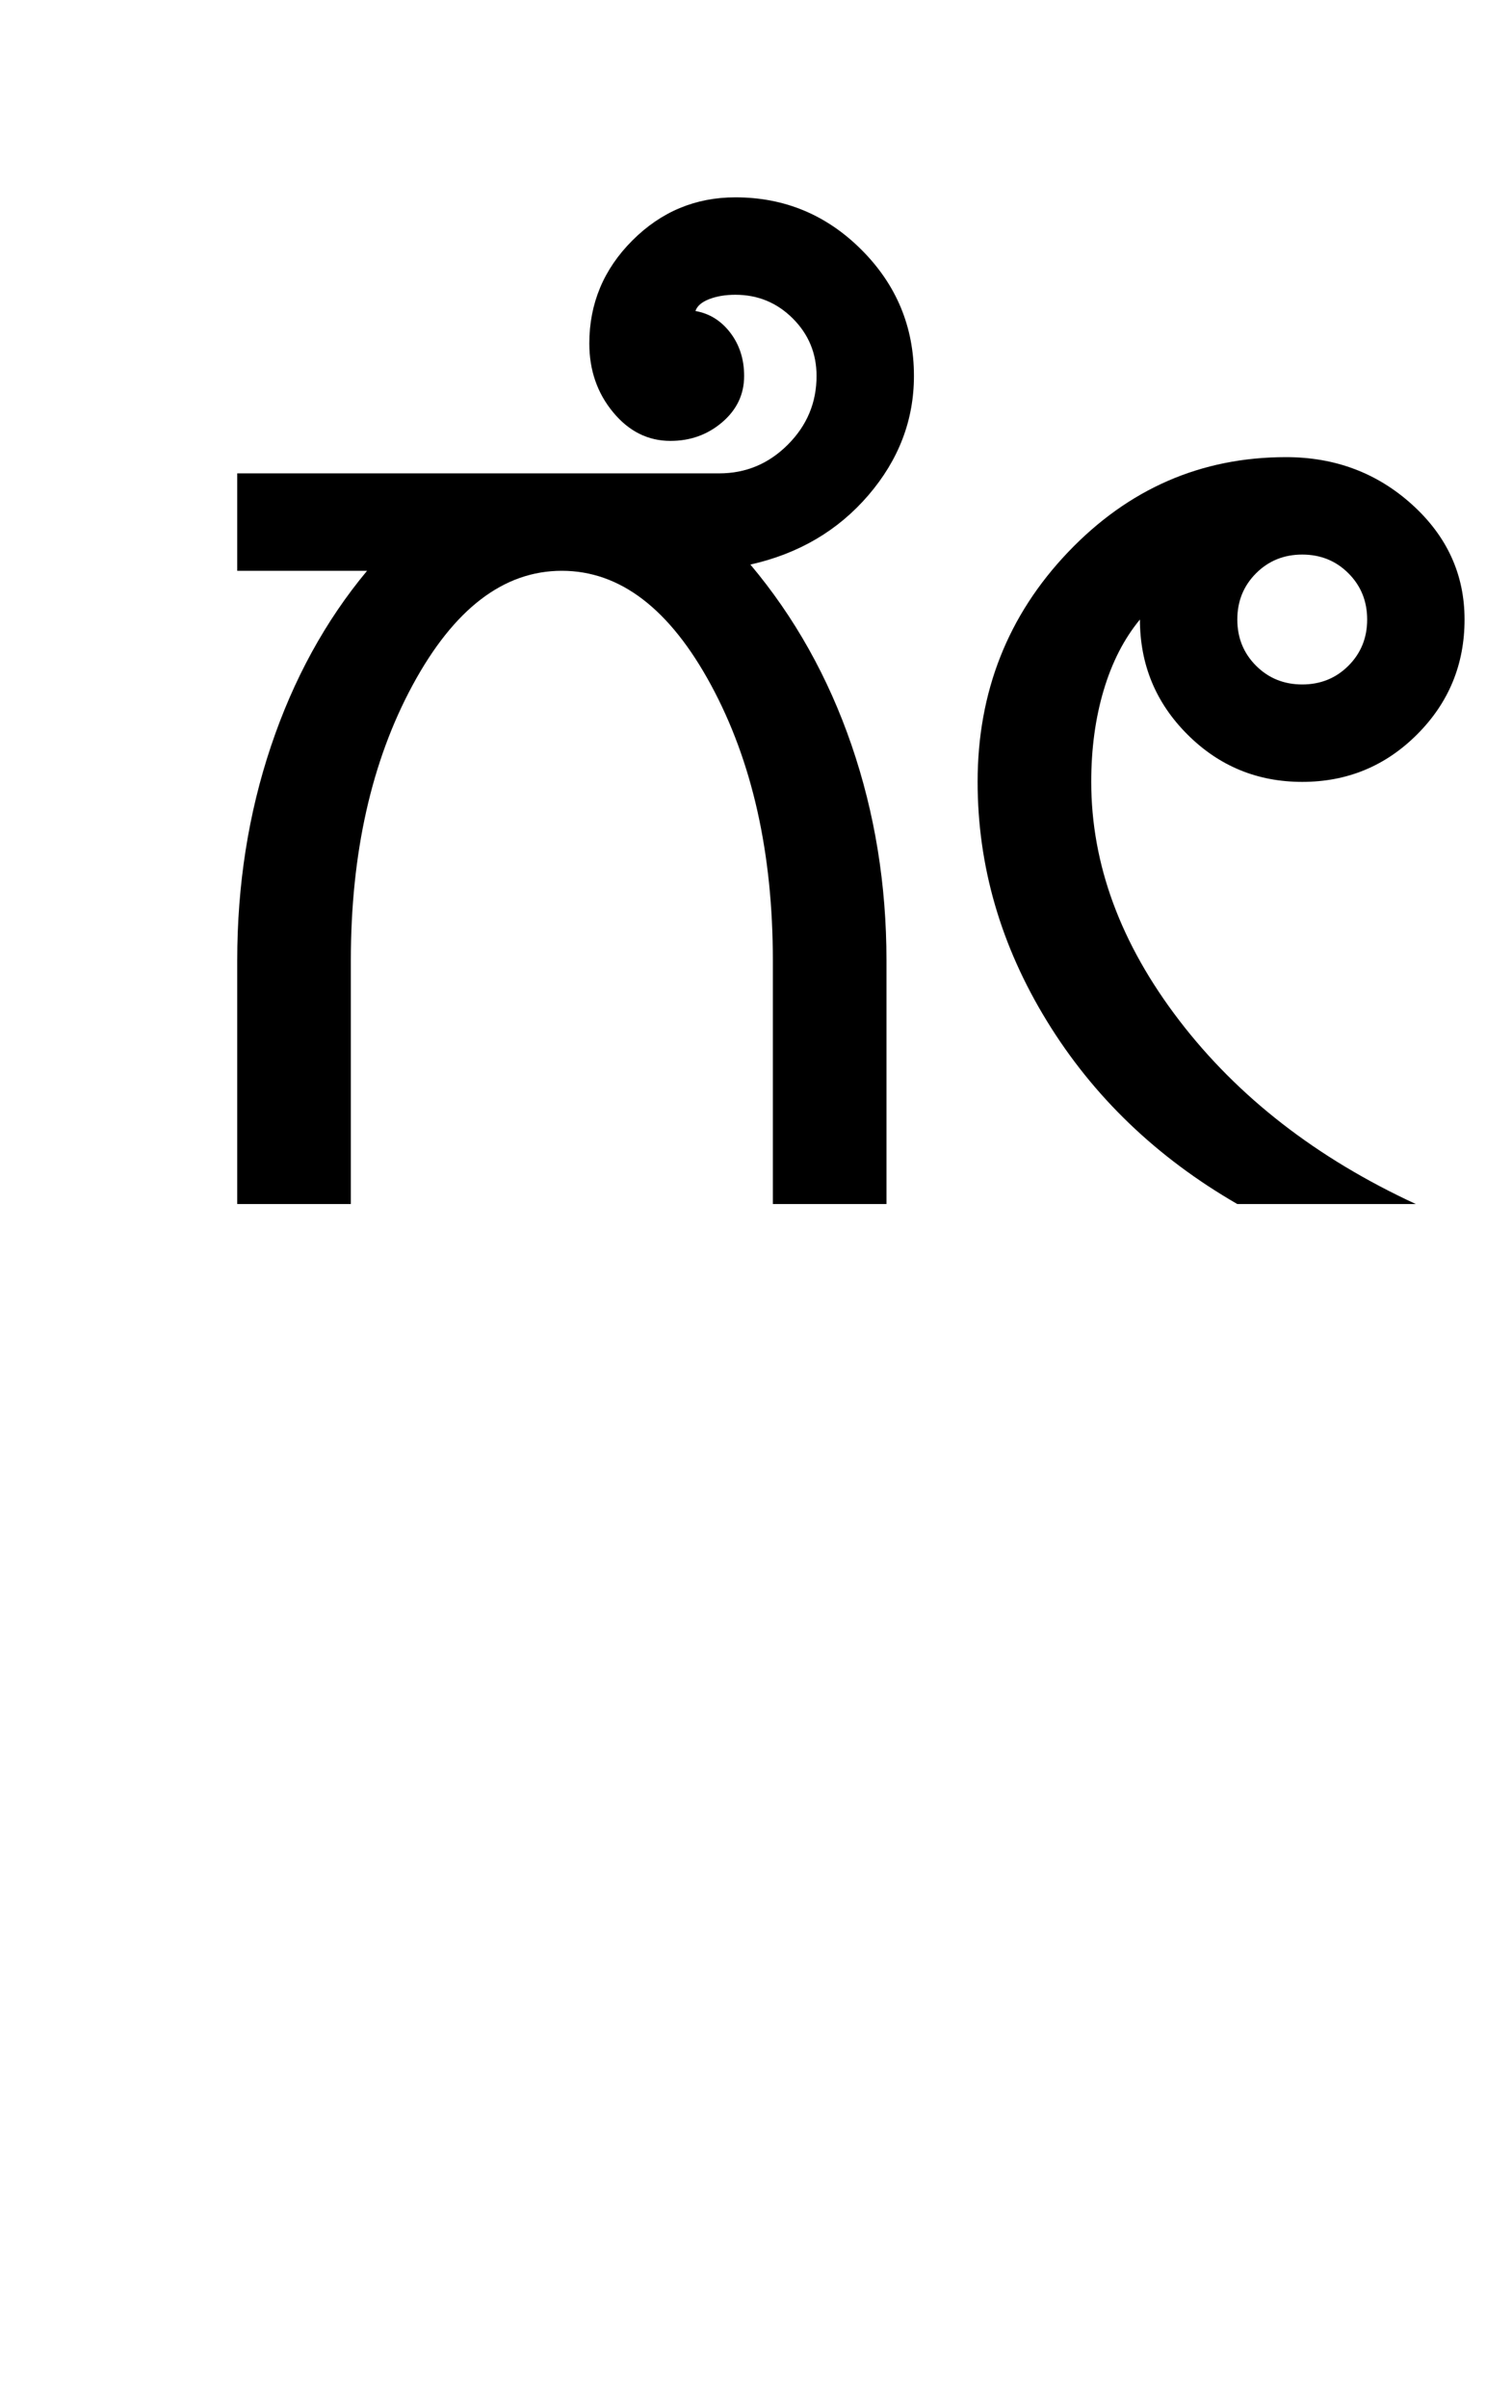 <?xml version="1.0" encoding="UTF-8"?>
<svg xmlns="http://www.w3.org/2000/svg" xmlns:xlink="http://www.w3.org/1999/xlink" width="302.75pt" height="482pt" viewBox="0 0 302.75 482" version="1.1">
<defs>
<g>
<symbol overflow="visible" id="glyph0-0">
<path style="stroke:none;" d="M 25 0 L 25 -175 L 175 -175 L 175 0 Z M 37.5 -12.5 L 162.5 -12.5 L 162.5 -162.5 L 37.5 -162.5 Z M 37.5 -12.5 "/>
</symbol>
<symbol overflow="visible" id="glyph0-1">
<path style="stroke:none;" d="M 31.5 0 L 31.5 -48.75 C 31.5 -63.914 33.75 -78.207 38.25 -91.625 C 42.75 -105.039 49.164 -116.75 57.5 -126.75 L 31.5 -126.75 L 31.5 -146.25 L 128 -146.25 C 133.332 -146.25 137.914 -148.164 141.75 -152 C 145.582 -155.832 147.5 -160.414 147.5 -165.75 C 147.5 -170.25 145.914 -174.082 142.75 -177.25 C 139.582 -180.414 135.75 -182 131.25 -182 C 129.25 -182 127.5 -181.707 126 -181.125 C 124.5 -180.539 123.582 -179.75 123.25 -178.75 C 126.082 -178.25 128.414 -176.789 130.25 -174.375 C 132.082 -171.957 133 -169.082 133 -165.75 C 133 -162.082 131.539 -159 128.625 -156.5 C 125.707 -154 122.25 -152.75 118.25 -152.75 C 113.75 -152.75 109.914 -154.664 106.75 -158.5 C 103.582 -162.332 102 -166.914 102 -172.25 C 102 -180.25 104.875 -187.125 110.625 -192.875 C 116.375 -198.625 123.25 -201.5 131.25 -201.5 C 141.082 -201.5 149.5 -198 156.5 -191 C 163.5 -184 167 -175.582 167 -165.75 C 167 -156.914 163.957 -148.957 157.875 -141.875 C 151.789 -134.789 143.914 -130.164 134.25 -128 C 143.082 -117.5 149.832 -105.457 154.5 -91.875 C 159.164 -78.289 161.5 -63.914 161.5 -48.75 L 161.5 0 L 138.75 0 L 138.75 -48.75 C 138.75 -70.25 134.625 -88.625 126.375 -103.875 C 118.125 -119.125 108.164 -126.75 96.5 -126.75 C 84.832 -126.75 74.875 -119.125 66.625 -103.875 C 58.375 -88.625 54.25 -70.25 54.25 -48.75 L 54.25 0 Z M 31.5 0 "/>
</symbol>
<symbol overflow="visible" id="glyph0-2">
<path style="stroke:none;" d="M 76.75 -117 C 76.75 -113.332 78 -110.25 80.5 -107.75 C 83 -105.25 86.082 -104 89.75 -104 C 93.414 -104 96.5 -105.25 99 -107.75 C 101.5 -110.25 102.75 -113.332 102.75 -117 C 102.75 -120.664 101.5 -123.75 99 -126.25 C 96.5 -128.75 93.414 -130 89.75 -130 C 86.082 -130 83 -128.75 80.5 -126.25 C 78 -123.75 76.75 -120.664 76.75 -117 Z M 24.75 -84.5 C 24.75 -102.5 30.789 -117.832 42.875 -130.5 C 54.957 -143.164 69.5 -149.5 86.5 -149.5 C 96.332 -149.5 104.75 -146.332 111.75 -140 C 118.75 -133.664 122.25 -126 122.25 -117 C 122.25 -108 119.082 -100.332 112.75 -94 C 106.414 -87.664 98.75 -84.5 89.75 -84.5 C 80.75 -84.5 73.082 -87.664 66.75 -94 C 60.414 -100.332 57.25 -108 57.25 -117 C 54.082 -113.164 51.664 -108.457 50 -102.875 C 48.332 -97.289 47.5 -91.164 47.5 -84.5 C 47.5 -68 53.375 -52.082 65.125 -36.75 C 76.875 -21.414 92.664 -9.164 112.5 0 L 76.75 0 C 60.582 -9.332 47.875 -21.539 38.625 -36.625 C 29.375 -51.707 24.75 -67.664 24.75 -84.5 Z M 24.75 -84.5 "/>
</symbol>
</g>
</defs>
<g id="surface1">
<rect x="0" y="0" width="302.75" height="482" style="fill:rgb(100%,100%,100%);fill-opacity:1;stroke:none;"/>
<g style="fill:rgb(0%,0%,0%);fill-opacity:1;">
  <use xlink:href="#glyph0-1" x="16" y="241"/>
  <use xlink:href="#glyph0-2" x="171" y="241"/>
</g>
</g>
</svg>
